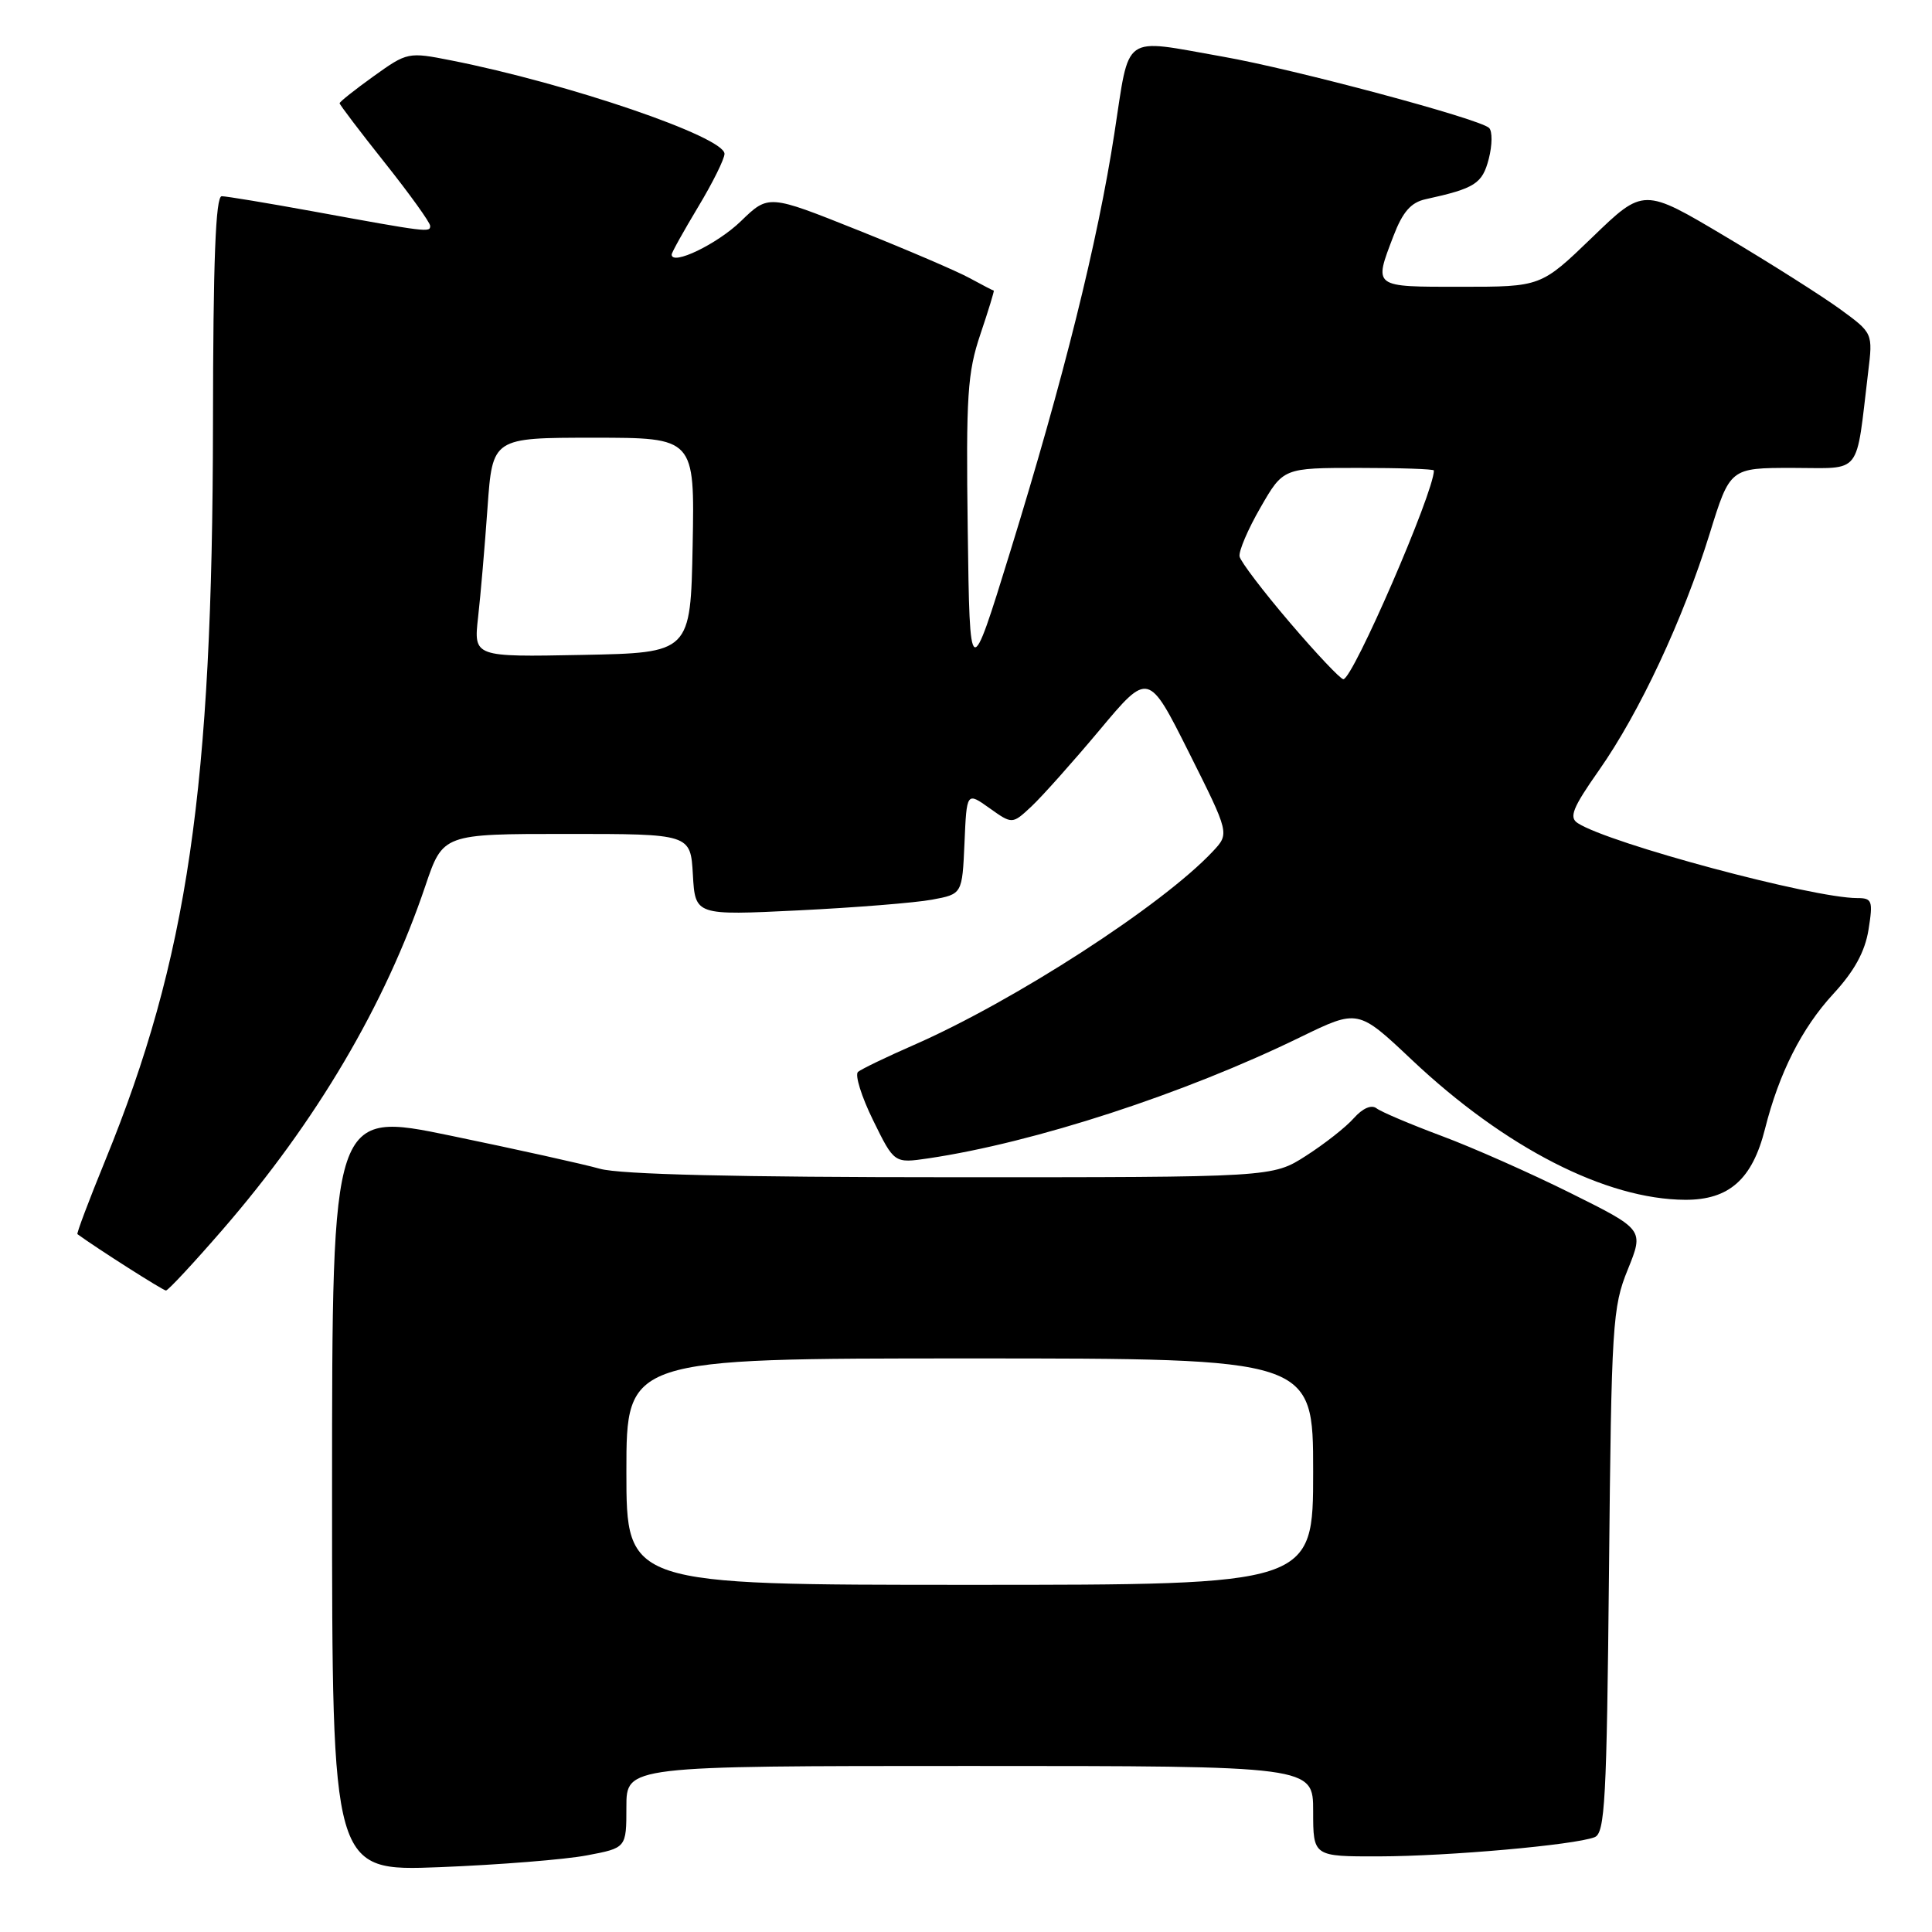 <?xml version="1.0" encoding="UTF-8" standalone="no"?>
<!DOCTYPE svg PUBLIC "-//W3C//DTD SVG 1.1//EN" "http://www.w3.org/Graphics/SVG/1.1/DTD/svg11.dtd" >
<svg xmlns="http://www.w3.org/2000/svg" xmlns:xlink="http://www.w3.org/1999/xlink" version="1.1" viewBox="0 0 256 256">
 <g >
 <path fill="currentColor"
d=" M 77.75 245.85 C 83.00 244.86 83.00 244.86 83.00 239.43 C 83.00 234.00 83.00 234.00 128.50 234.00 C 174.00 234.00 174.00 234.00 174.00 240.00 C 174.00 246.00 174.00 246.00 182.75 245.98 C 191.90 245.96 208.59 244.48 211.29 243.44 C 212.67 242.91 212.90 238.57 213.20 208.17 C 213.52 175.45 213.66 173.20 215.69 168.22 C 217.83 162.93 217.83 162.93 208.17 158.12 C 202.85 155.47 195.12 152.04 191.00 150.51 C 186.88 148.97 183.01 147.33 182.40 146.86 C 181.73 146.34 180.57 146.84 179.40 148.15 C 178.36 149.34 175.50 151.58 173.05 153.15 C 168.61 156.00 168.61 156.00 126.05 155.99 C 97.66 155.99 82.17 155.62 79.50 154.87 C 77.30 154.25 68.41 152.28 59.75 150.49 C 44.00 147.23 44.00 147.23 44.00 197.60 C 44.00 247.96 44.00 247.96 58.25 247.41 C 66.09 247.10 74.86 246.40 77.75 245.85 Z  M 29.49 162.94 C 41.93 148.59 51.05 133.12 56.36 117.39 C 58.69 110.50 58.69 110.50 75.09 110.50 C 91.50 110.50 91.50 110.50 91.81 115.90 C 92.12 121.30 92.12 121.30 105.81 120.63 C 113.34 120.26 121.30 119.62 123.50 119.21 C 127.50 118.47 127.50 118.47 127.80 111.70 C 128.09 104.93 128.09 104.93 131.11 107.08 C 134.13 109.23 134.13 109.23 136.67 106.86 C 138.06 105.56 142.12 101.01 145.69 96.75 C 152.17 89.00 152.17 89.00 157.55 99.73 C 162.92 110.45 162.92 110.45 160.71 112.81 C 154.00 119.97 134.39 132.65 120.99 138.51 C 117.42 140.07 114.14 141.66 113.69 142.03 C 113.25 142.41 114.14 145.29 115.69 148.44 C 118.49 154.15 118.49 154.15 123.00 153.49 C 137.08 151.40 156.92 144.94 172.34 137.41 C 179.95 133.71 179.95 133.71 187.07 140.43 C 199.42 152.08 212.80 158.93 223.30 158.98 C 229.11 159.00 232.19 156.27 233.87 149.59 C 235.74 142.17 238.74 136.24 242.91 131.71 C 245.71 128.68 247.12 126.10 247.59 123.18 C 248.20 119.35 248.07 119.00 246.09 119.00 C 240.19 119.00 213.25 111.78 209.06 109.07 C 207.87 108.31 208.38 107.04 211.87 102.07 C 217.25 94.41 223.03 82.04 226.53 70.75 C 229.24 62.00 229.24 62.00 237.53 62.00 C 246.85 62.00 245.86 63.25 247.54 49.32 C 248.17 44.14 248.17 44.14 243.83 40.97 C 241.45 39.24 234.61 34.90 228.64 31.35 C 217.78 24.88 217.78 24.88 210.99 31.44 C 204.19 38.00 204.19 38.00 193.60 38.00 C 181.84 38.00 182.02 38.13 184.64 31.27 C 185.86 28.08 186.96 26.82 188.89 26.40 C 195.45 24.96 196.41 24.35 197.27 21.05 C 197.74 19.22 197.76 17.38 197.31 16.95 C 196.05 15.74 171.47 9.16 162.00 7.50 C 148.50 5.12 149.74 4.25 147.66 17.68 C 145.45 32.04 140.93 50.19 133.87 73.06 C 128.50 90.45 128.50 90.45 128.23 70.25 C 127.99 52.42 128.19 49.37 129.91 44.28 C 130.98 41.11 131.77 38.51 131.68 38.51 C 131.58 38.50 130.15 37.76 128.50 36.86 C 126.85 35.95 120.17 33.09 113.66 30.49 C 101.83 25.76 101.83 25.76 98.16 29.32 C 95.04 32.34 89.00 35.25 89.00 33.73 C 89.00 33.46 90.58 30.63 92.50 27.43 C 94.43 24.23 96.00 21.06 96.00 20.38 C 96.00 18.14 75.31 11.07 59.76 8.00 C 54.10 6.88 53.96 6.91 49.51 10.10 C 47.03 11.88 45.00 13.49 45.00 13.68 C 45.00 13.87 47.70 17.43 51.00 21.58 C 54.30 25.73 57.00 29.49 57.00 29.93 C 57.00 30.82 56.70 30.79 41.50 28.01 C 35.45 26.91 29.99 26.00 29.38 26.00 C 28.57 26.00 28.24 34.57 28.22 56.25 C 28.16 104.48 24.87 127.02 13.95 153.75 C 11.79 159.03 10.13 163.44 10.26 163.53 C 12.89 165.45 21.61 171.00 21.99 171.00 C 22.27 171.00 25.65 167.37 29.49 162.94 Z  M 83.00 195.00 C 83.00 180.00 83.00 180.00 128.50 180.00 C 174.00 180.00 174.00 180.00 174.00 195.00 C 174.00 210.00 174.00 210.00 128.50 210.00 C 83.00 210.00 83.00 210.00 83.00 195.00 Z  M 170.91 82.49 C 167.38 78.36 164.39 74.42 164.25 73.74 C 164.11 73.06 165.35 70.14 167.02 67.25 C 170.04 62.00 170.04 62.00 180.02 62.00 C 185.51 62.00 190.00 62.15 190.00 62.34 C 190.00 65.24 179.26 90.00 178.00 90.00 C 177.63 90.00 174.43 86.62 170.91 82.49 Z  M 63.35 81.78 C 63.68 78.88 64.24 72.34 64.60 67.25 C 65.26 58.00 65.26 58.00 78.66 58.00 C 92.05 58.00 92.05 58.00 91.78 72.25 C 91.50 86.50 91.50 86.50 77.13 86.78 C 62.76 87.06 62.76 87.06 63.35 81.78 Z "/>
</g>
</svg>
